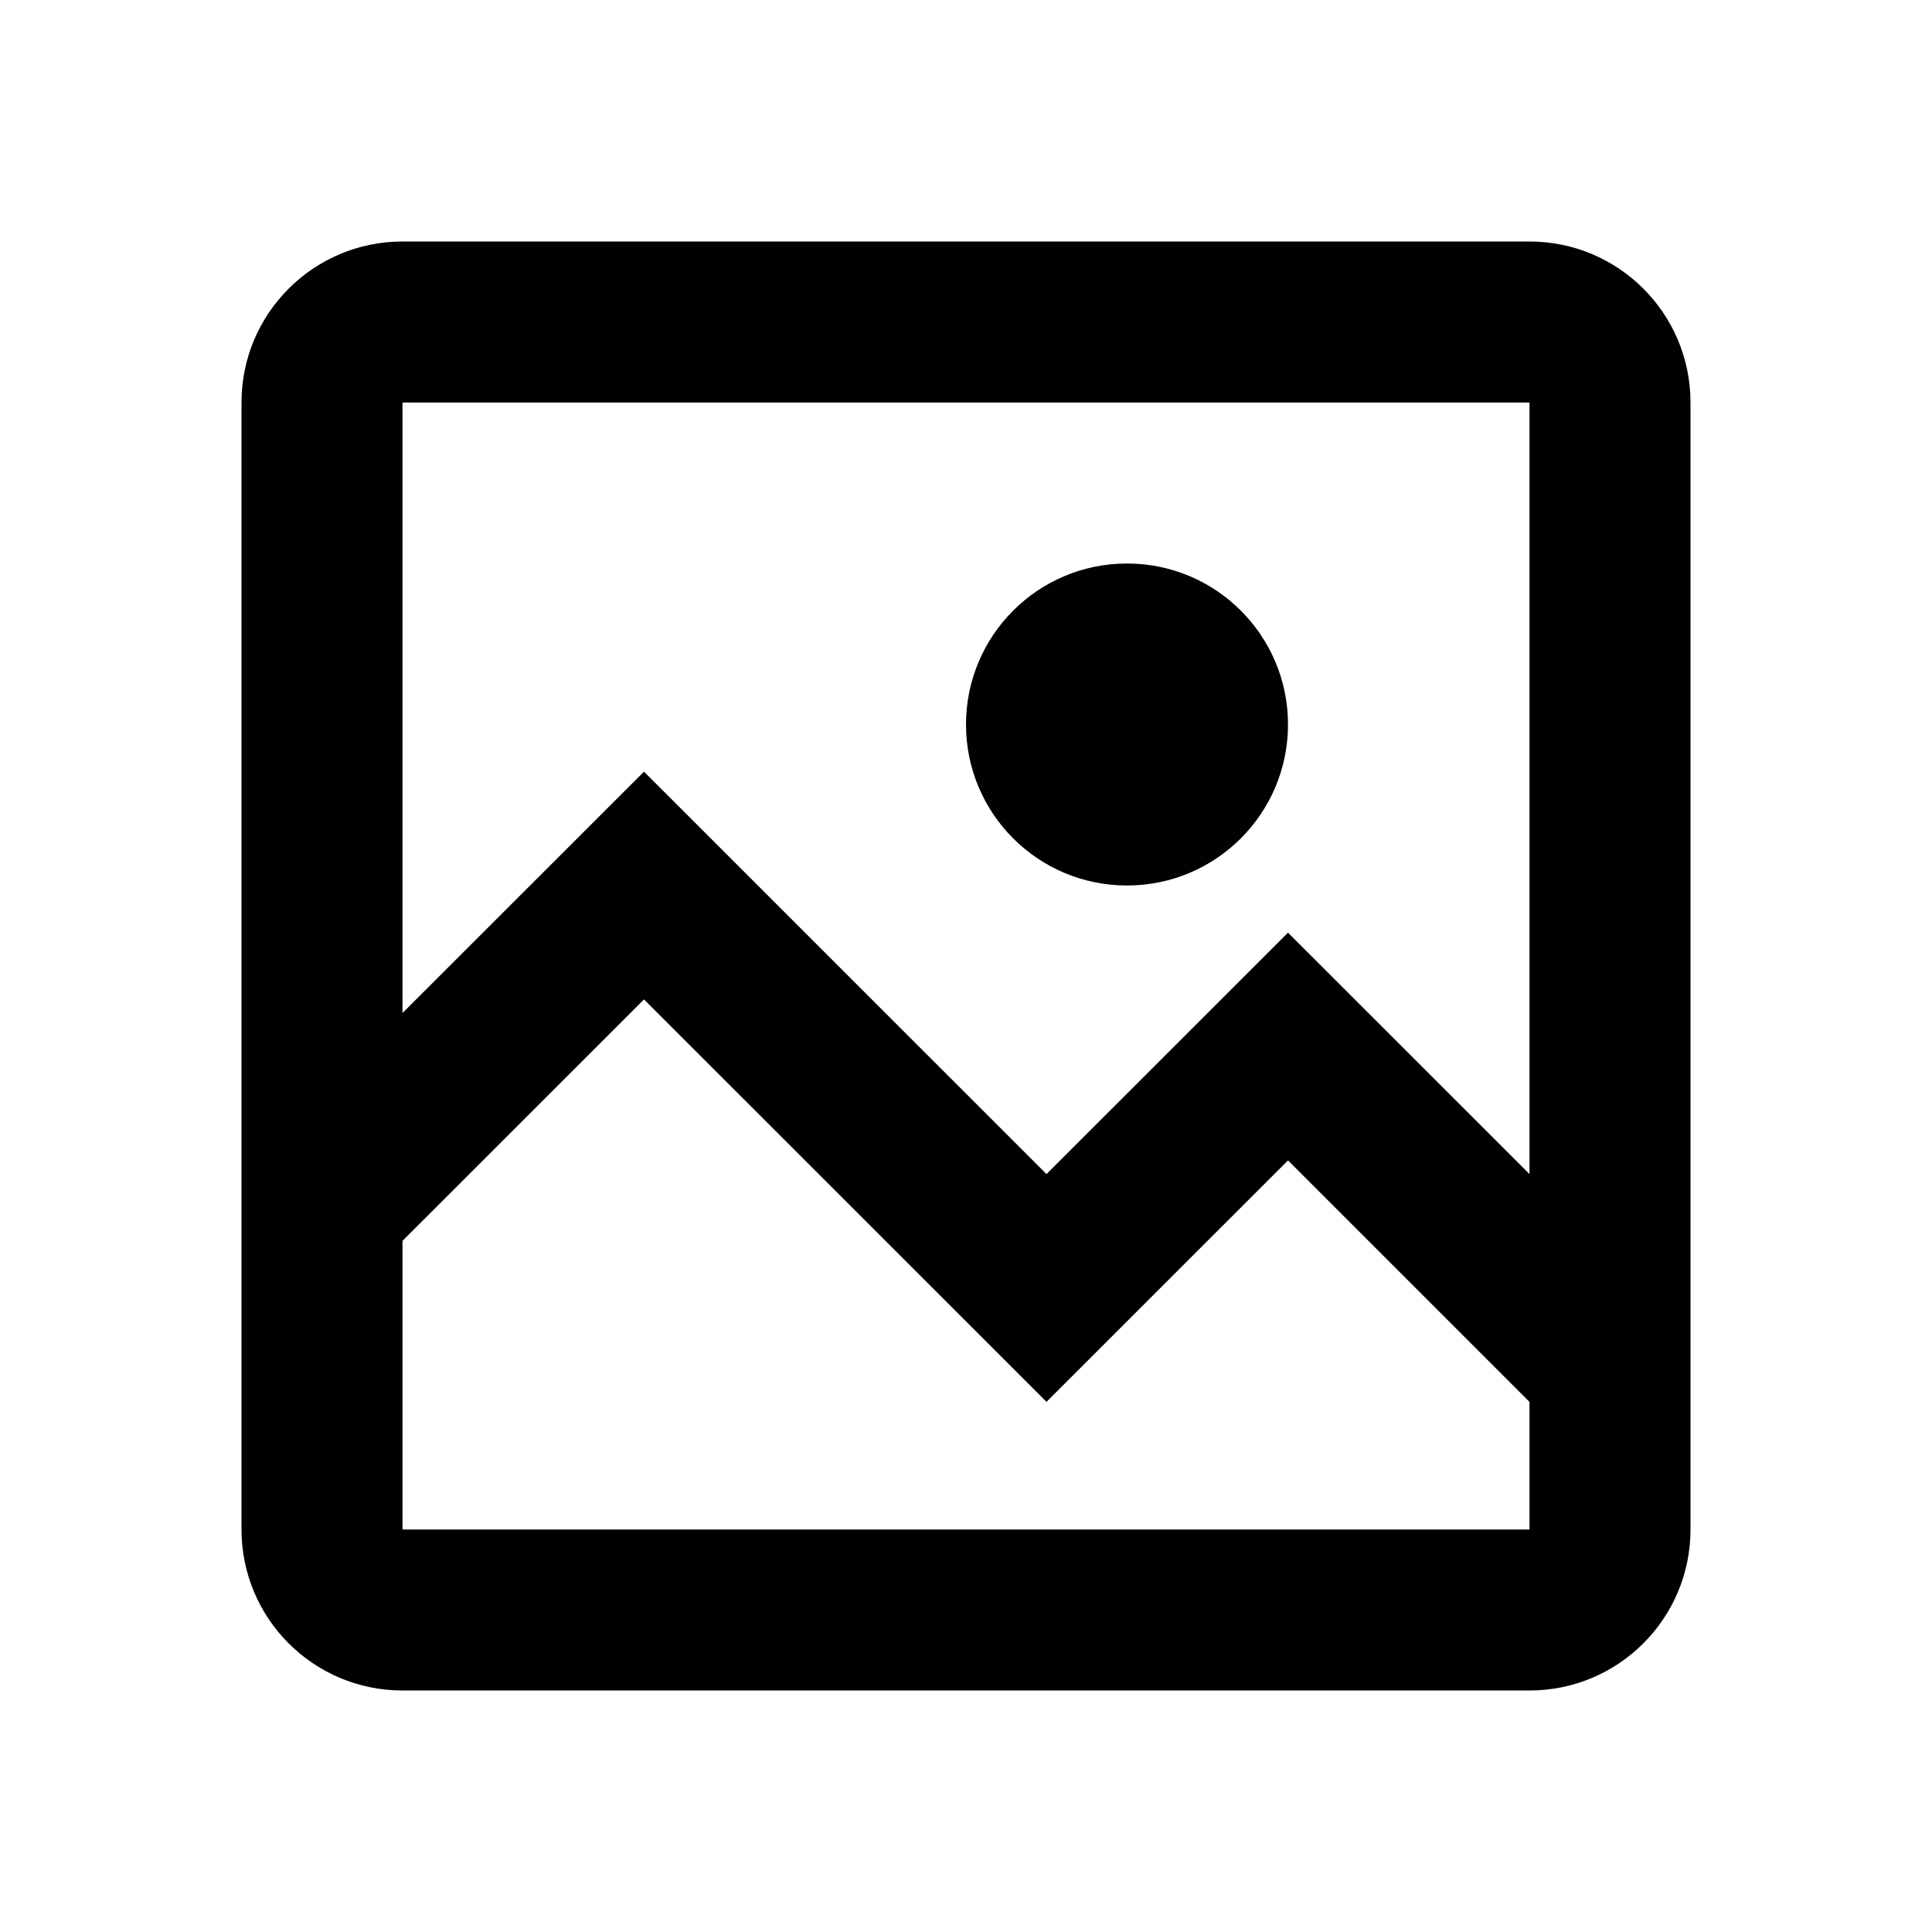 <svg height="24" viewBox="0 0 24 24" width="24" xmlns="http://www.w3.org/2000/svg"><path d="m19 3c1.105 0 2 .895 2 2v14c0 1.105-.895 2-2 2h-14c-1.105 0-2-.895-2-2v-14c0-1.105.895-2 2-2zm-11 9.415-3 2.999v3.586h14v-1.585l-3-3-3 2.999zm11-7.415h-14v7.584l3-2.998 5 4.999 3-2.999 3 2.999zm-5 2c1.105 0 2 .895 2 2s-.895 2-2 2-2-.895-2-2 .895-2 2-2z" fill="#010101"/></svg>
